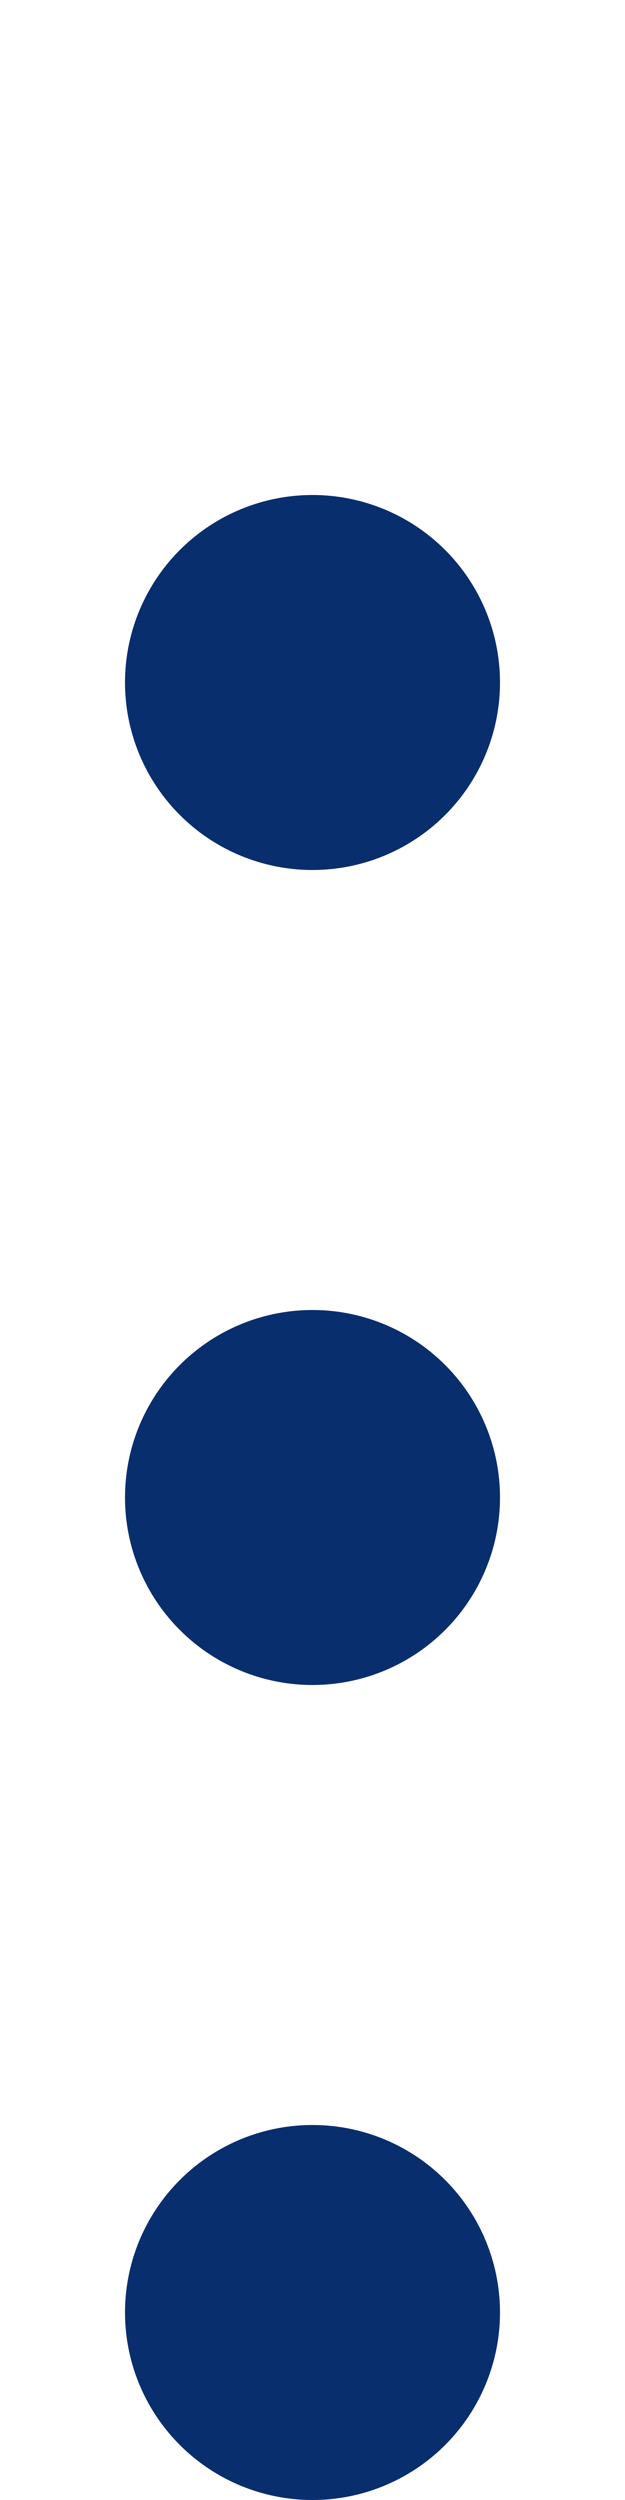 <?xml version="1.0" encoding="utf-8"?>
<!-- Generator: Adobe Illustrator 25.0.1, SVG Export Plug-In . SVG Version: 6.00 Build 0)  -->
<svg version="1.1" id="Layer_1" xmlns="http://www.w3.org/2000/svg" xmlns:xlink="http://www.w3.org/1999/xlink" x="0px" y="0px"
	 viewBox="0 0 5 20" style="enable-background:new 0 0 5 20;" xml:space="preserve">
<style type="text/css">
	.st0{fill:#092E6E;}
</style>
<g>
	<circle class="st0" cx="2.5" cy="5.46" r="1.5"/>
	<circle class="st0" cx="2.5" cy="11.98" r="1.5"/>
	<circle class="st0" cx="2.5" cy="18.5" r="1.5"/>
</g>
</svg>
